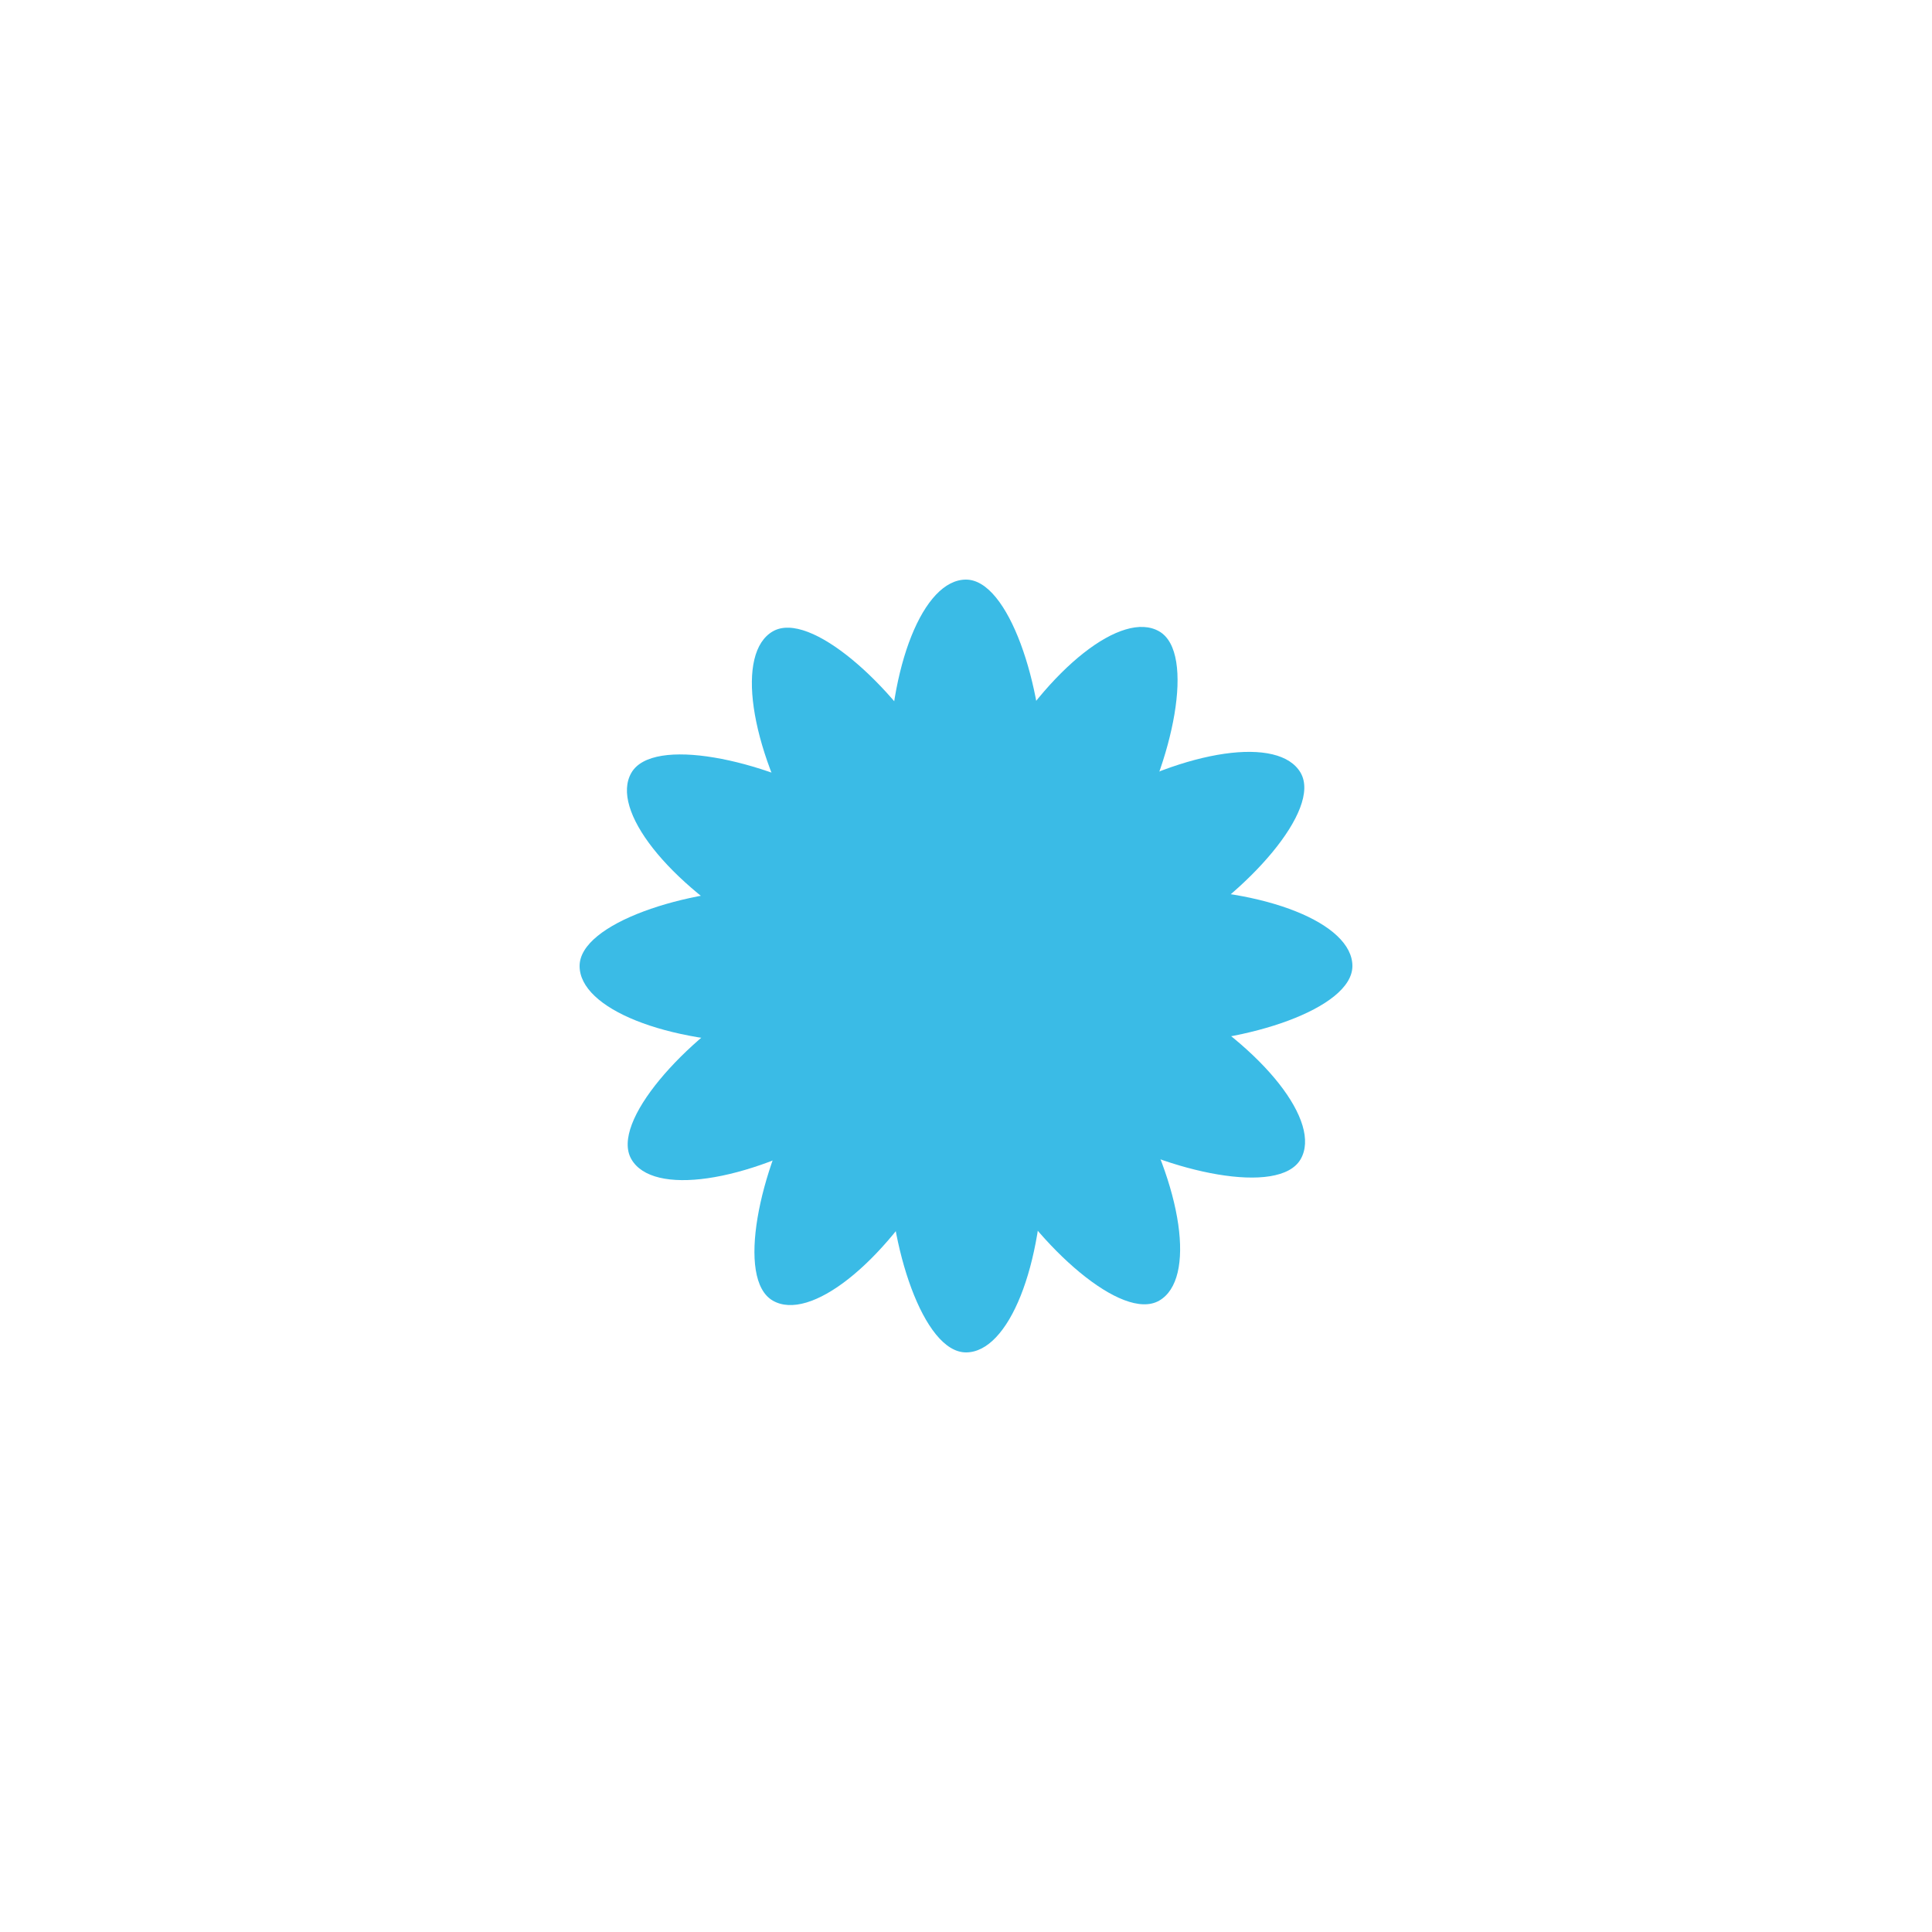 <svg width='126px' height='126px' xmlns="http://www.w3.org/2000/svg" viewBox="0 0 100 100" preserveAspectRatio="xMidYMid" class="uil-default"><rect x="0" y="0" width="100" height="100" fill="none" class="bk"></rect><rect  x='46' y='40' width='8' height='20' rx='20' ry='20' fill='#3abbe6' transform='rotate(0 50 50) translate(0 -10)'>  <animate attributeName='opacity' from='1' to='0' dur='1s' begin='0s' repeatCount='indefinite'/></rect><rect  x='46' y='40' width='8' height='20' rx='20' ry='20' fill='#3abbe6' transform='rotate(30 50 50) translate(0 -10)'>  <animate attributeName='opacity' from='1' to='0' dur='1s' begin='0.083s' repeatCount='indefinite'/></rect><rect  x='46' y='40' width='8' height='20' rx='20' ry='20' fill='#3abbe6' transform='rotate(60 50 50) translate(0 -10)'>  <animate attributeName='opacity' from='1' to='0' dur='1s' begin='0.167s' repeatCount='indefinite'/></rect><rect  x='46' y='40' width='8' height='20' rx='20' ry='20' fill='#3abbe6' transform='rotate(90 50 50) translate(0 -10)'>  <animate attributeName='opacity' from='1' to='0' dur='1s' begin='0.25s' repeatCount='indefinite'/></rect><rect  x='46' y='40' width='8' height='20' rx='20' ry='20' fill='#3abbe6' transform='rotate(120 50 50) translate(0 -10)'>  <animate attributeName='opacity' from='1' to='0' dur='1s' begin='0.333s' repeatCount='indefinite'/></rect><rect  x='46' y='40' width='8' height='20' rx='20' ry='20' fill='#3abbe6' transform='rotate(150 50 50) translate(0 -10)'>  <animate attributeName='opacity' from='1' to='0' dur='1s' begin='0.417s' repeatCount='indefinite'/></rect><rect  x='46' y='40' width='8' height='20' rx='20' ry='20' fill='#3abbe6' transform='rotate(180 50 50) translate(0 -10)'>  <animate attributeName='opacity' from='1' to='0' dur='1s' begin='0.5s' repeatCount='indefinite'/></rect><rect  x='46' y='40' width='8' height='20' rx='20' ry='20' fill='#3abbe6' transform='rotate(210 50 50) translate(0 -10)'>  <animate attributeName='opacity' from='1' to='0' dur='1s' begin='0.583s' repeatCount='indefinite'/></rect><rect  x='46' y='40' width='8' height='20' rx='20' ry='20' fill='#3abbe6' transform='rotate(240 50 50) translate(0 -10)'>  <animate attributeName='opacity' from='1' to='0' dur='1s' begin='0.667s' repeatCount='indefinite'/></rect><rect  x='46' y='40' width='8' height='20' rx='20' ry='20' fill='#3abbe6' transform='rotate(270 50 50) translate(0 -10)'>  <animate attributeName='opacity' from='1' to='0' dur='1s' begin='0.75s' repeatCount='indefinite'/></rect><rect  x='46' y='40' width='8' height='20' rx='20' ry='20' fill='#3abbe6' transform='rotate(300 50 50) translate(0 -10)'>  <animate attributeName='opacity' from='1' to='0' dur='1s' begin='0.833s' repeatCount='indefinite'/></rect><rect  x='46' y='40' width='8' height='20' rx='20' ry='20' fill='#3abbe6' transform='rotate(330 50 50) translate(0 -10)'>  <animate attributeName='opacity' from='1' to='0' dur='1s' begin='0.917s' repeatCount='indefinite'/></rect></svg>